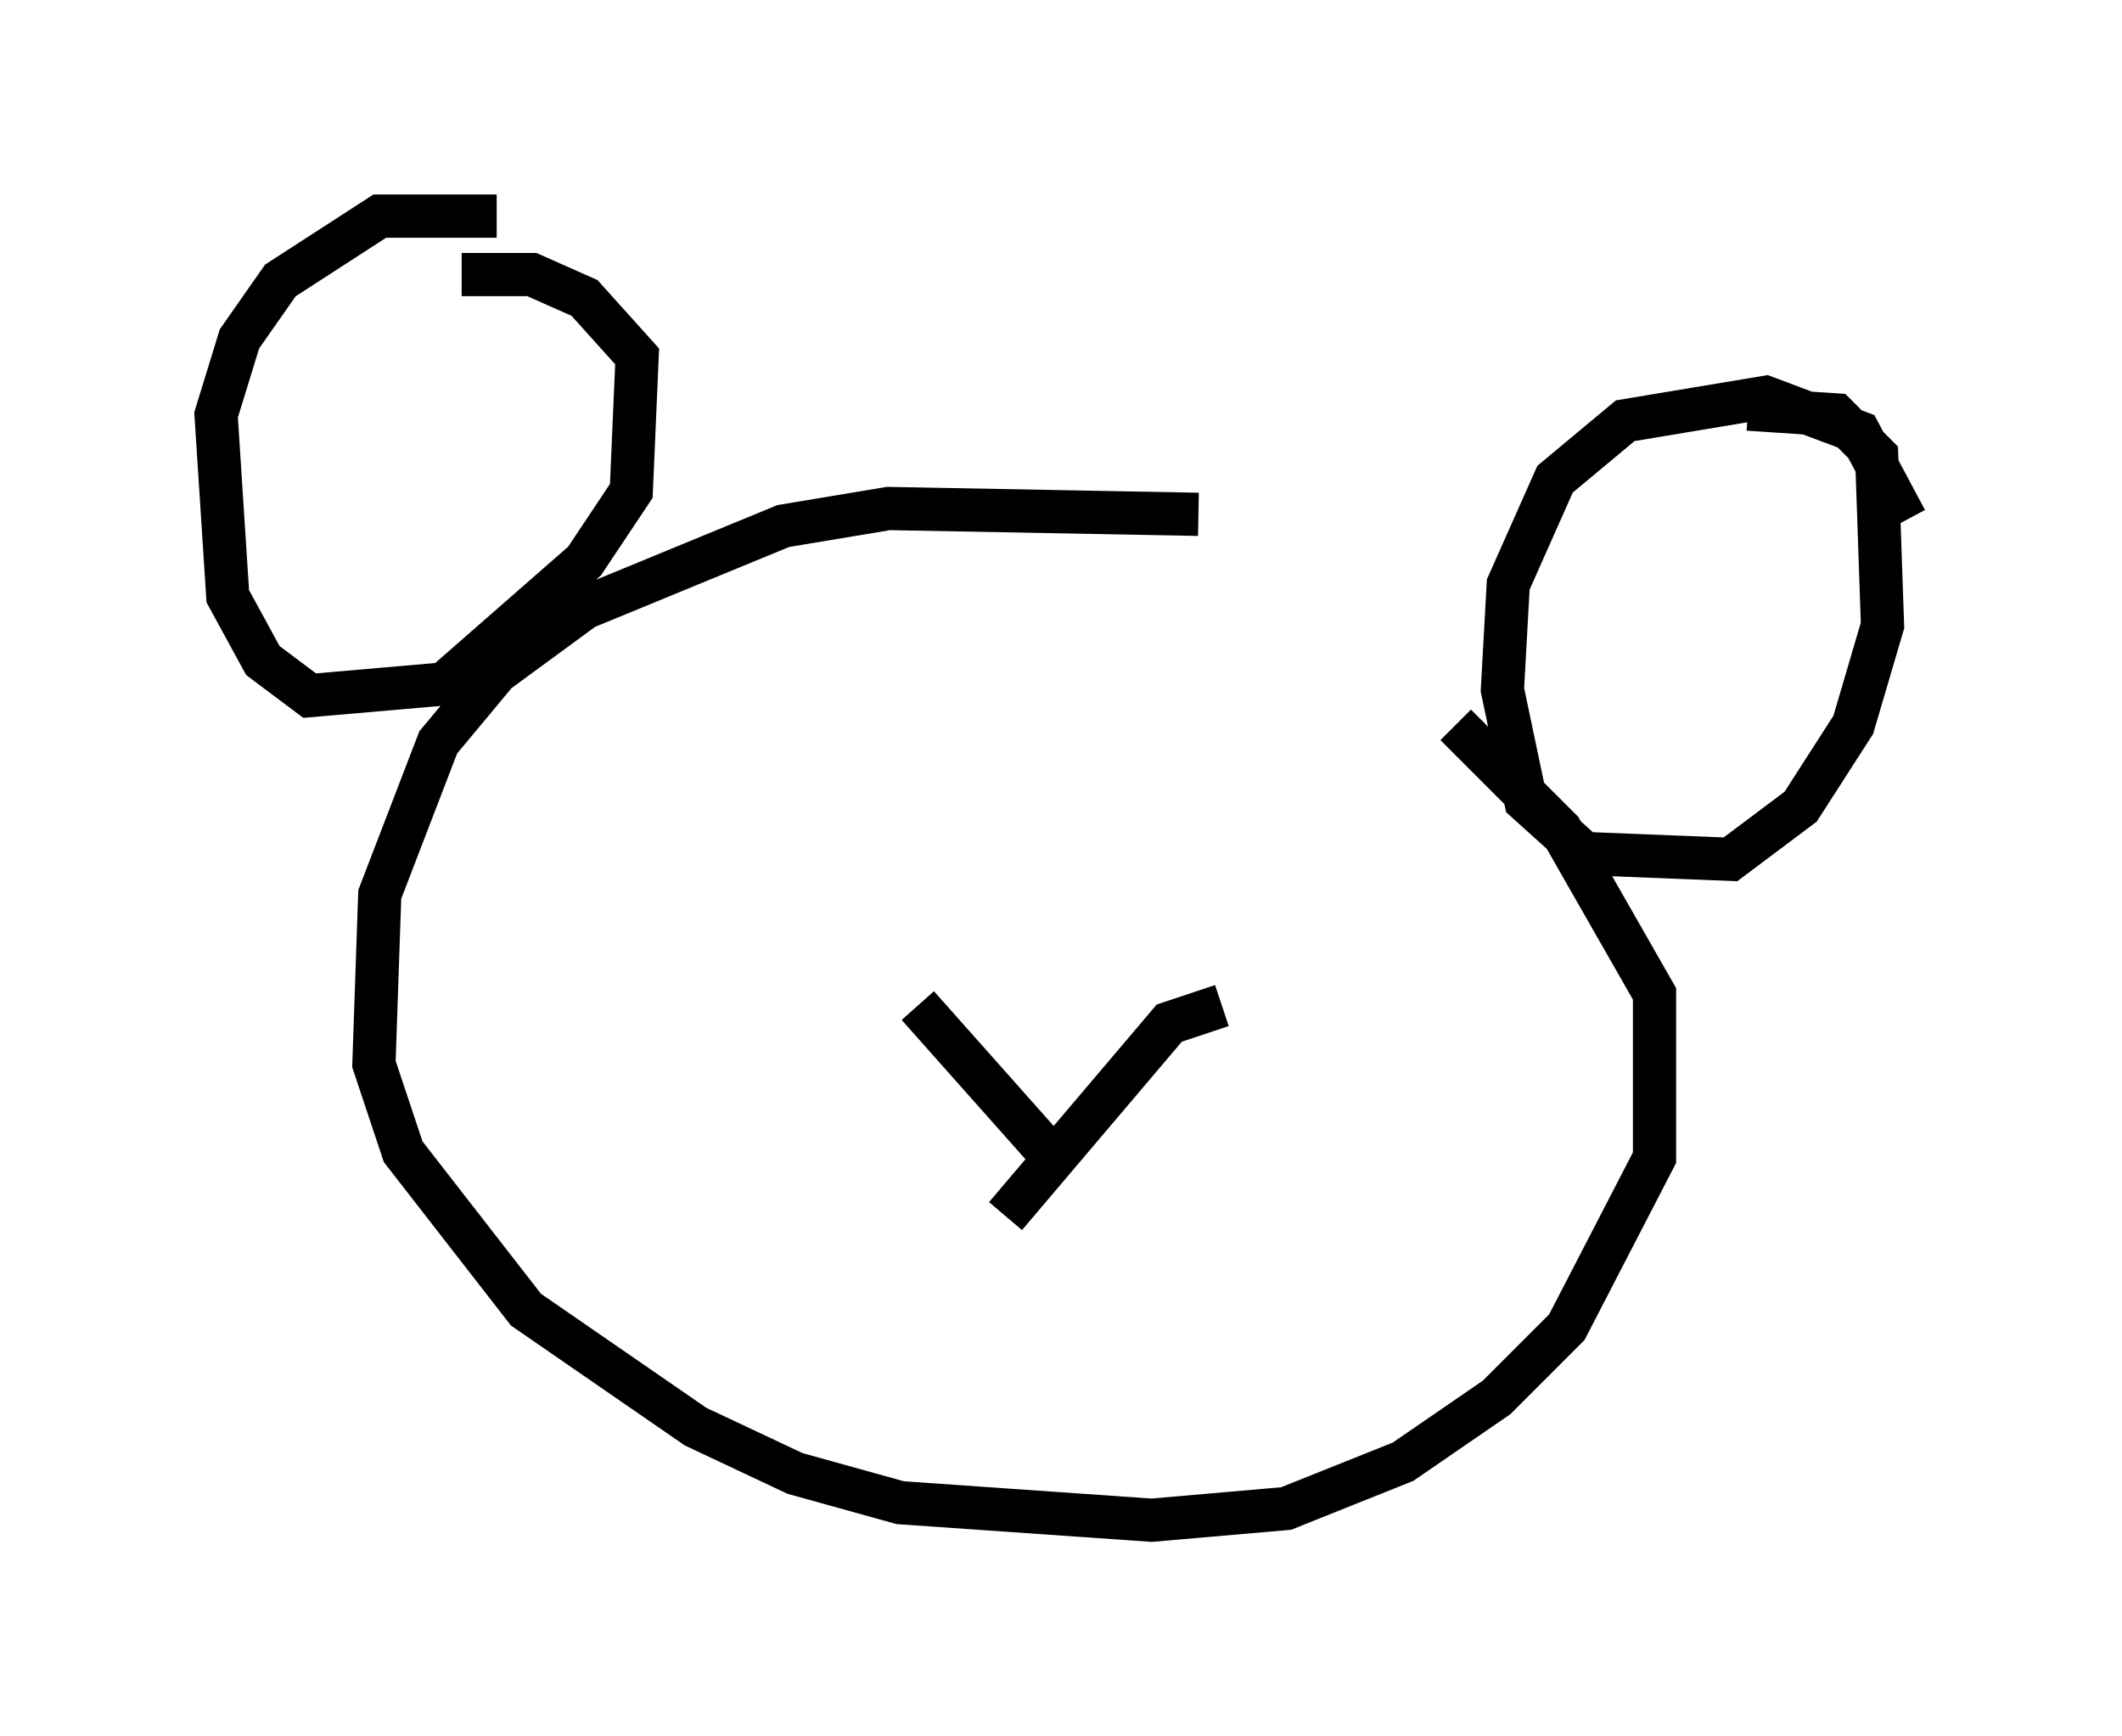 <?xml version="1.0" encoding="utf-8" ?>
<svg baseProfile="full" height="40.176" version="1.1" width="49.106" xmlns="http://www.w3.org/2000/svg" xmlns:ev="http://www.w3.org/2001/xml-events" xmlns:xlink="http://www.w3.org/1999/xlink"><defs /><rect fill="white" height="40.176" width="49.106" x="0" y="0" /><path d="M35.717, 13.525 m-7.984, -1.624 l-7.172, -0.135 -2.436, 0.406 l-4.601, 1.894 -2.03, 1.488 l-1.353, 1.624 -1.353, 3.518 l-0.135, 3.924 0.677, 2.03 l2.842, 3.654 3.924, 2.706 l2.3, 1.083 2.436, 0.677 l5.819, 0.406 3.112, -0.271 l2.706, -1.083 2.165, -1.488 l1.624, -1.624 2.03, -3.924 l0.0, -3.789 -2.165, -3.789 l-2.436, -2.436 m10.419, -4.736 l-1.083, -2.03 -2.165, -0.812 l-3.248, 0.541 -1.624, 1.353 l-1.083, 2.436 -0.135, 2.436 l0.541, 2.571 1.353, 1.218 l3.383, 0.135 1.624, -1.218 l1.218, -1.894 0.677, -2.3 l-0.135, -3.924 -0.947, -0.947 l-2.03, -0.135 m-28.958, -4.465 l-2.706, 0.0 -2.3, 1.488 l-0.947, 1.353 -0.541, 1.759 l0.271, 4.195 0.812, 1.488 l1.083, 0.812 3.112, -0.271 l3.248, -2.842 1.083, -1.624 l0.135, -3.112 -1.218, -1.353 l-1.218, -0.541 -1.624, 0.0 m10.555, 16.915 l3.248, 3.654 m3.789, -3.654 l-1.218, 0.406 -3.789, 4.465 " fill="none" stroke="black" stroke-width="1" /></svg>
